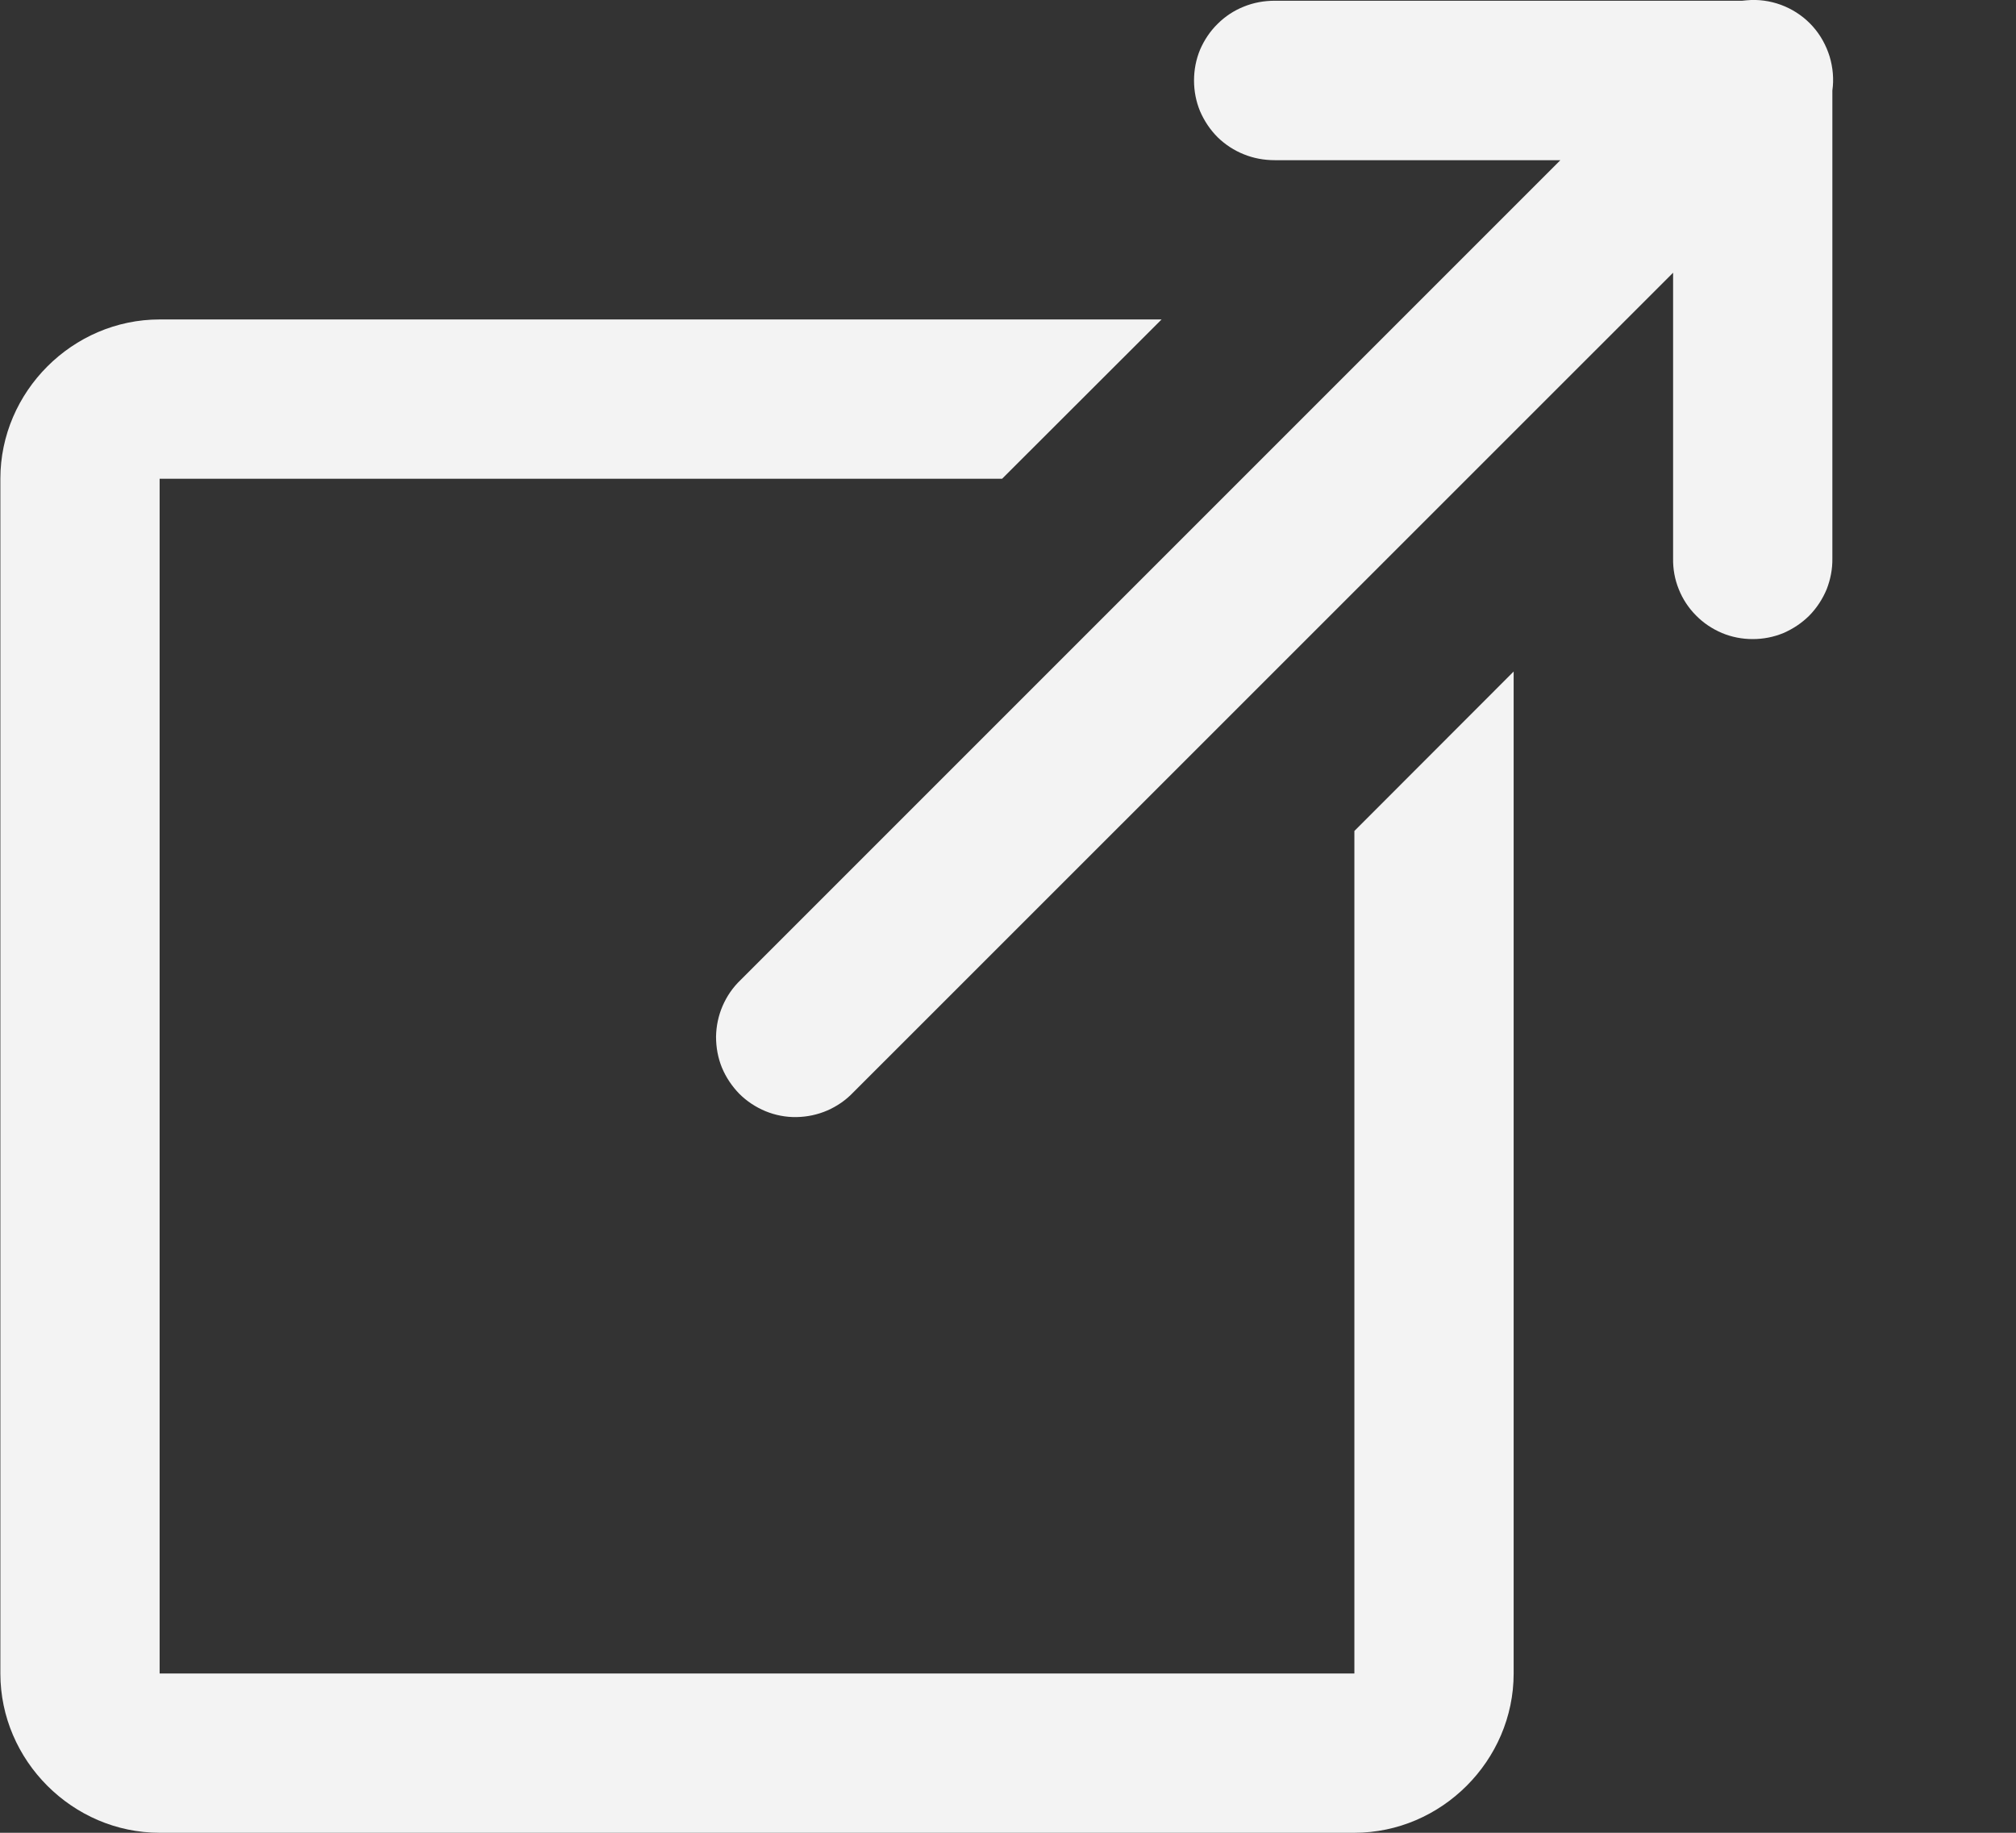 <svg width="11" height="10" viewBox="0 0 11 10" fill="none" xmlns="http://www.w3.org/2000/svg">
<rect x="0" y="0" width="11" height="10" fill="#333333" stroke="none"/>
<path d="M9.555 0C9.539 0.001 9.522 0.002 9.506 0.004H6.956C6.898 0.004 6.841 0.014 6.787 0.036C6.734 0.057 6.685 0.089 6.644 0.13C6.603 0.17 6.571 0.218 6.548 0.271C6.526 0.324 6.515 0.381 6.515 0.439C6.515 0.497 6.526 0.554 6.548 0.607C6.571 0.66 6.603 0.708 6.644 0.749C6.685 0.789 6.734 0.821 6.787 0.842C6.841 0.864 6.898 0.874 6.956 0.874H8.514L4.041 5.347C3.999 5.387 3.966 5.435 3.943 5.488C3.92 5.541 3.908 5.598 3.907 5.656C3.907 5.714 3.917 5.771 3.939 5.825C3.961 5.878 3.994 5.927 4.034 5.968C4.075 6.009 4.124 6.041 4.177 6.063C4.231 6.085 4.288 6.096 4.346 6.095C4.404 6.094 4.461 6.082 4.514 6.059C4.567 6.036 4.615 6.003 4.655 5.961L9.129 1.488V3.047C9.128 3.104 9.138 3.161 9.16 3.215C9.181 3.268 9.213 3.317 9.254 3.358C9.294 3.399 9.342 3.431 9.396 3.454C9.449 3.476 9.506 3.487 9.563 3.487C9.621 3.487 9.678 3.476 9.731 3.454C9.784 3.431 9.832 3.399 9.873 3.358C9.913 3.317 9.945 3.268 9.967 3.215C9.988 3.161 9.999 3.104 9.998 3.047V0.494C10.007 0.432 10.001 0.368 9.983 0.308C9.964 0.247 9.933 0.191 9.891 0.144C9.849 0.097 9.797 0.06 9.739 0.035C9.681 0.01 9.618 -0.002 9.555 0ZM0.871 1.743C0.396 1.743 0.002 2.137 0.002 2.612V9.131C0.002 9.606 0.396 10 0.871 10H7.39C7.865 10 8.259 9.606 8.259 9.131V4.785V3.664L7.39 4.534V5.654V9.131H0.871V2.612H4.348H5.217H5.468L6.338 1.743H5.217H4.348H0.871Z" fill="#F3F3F3"/>
</svg>
